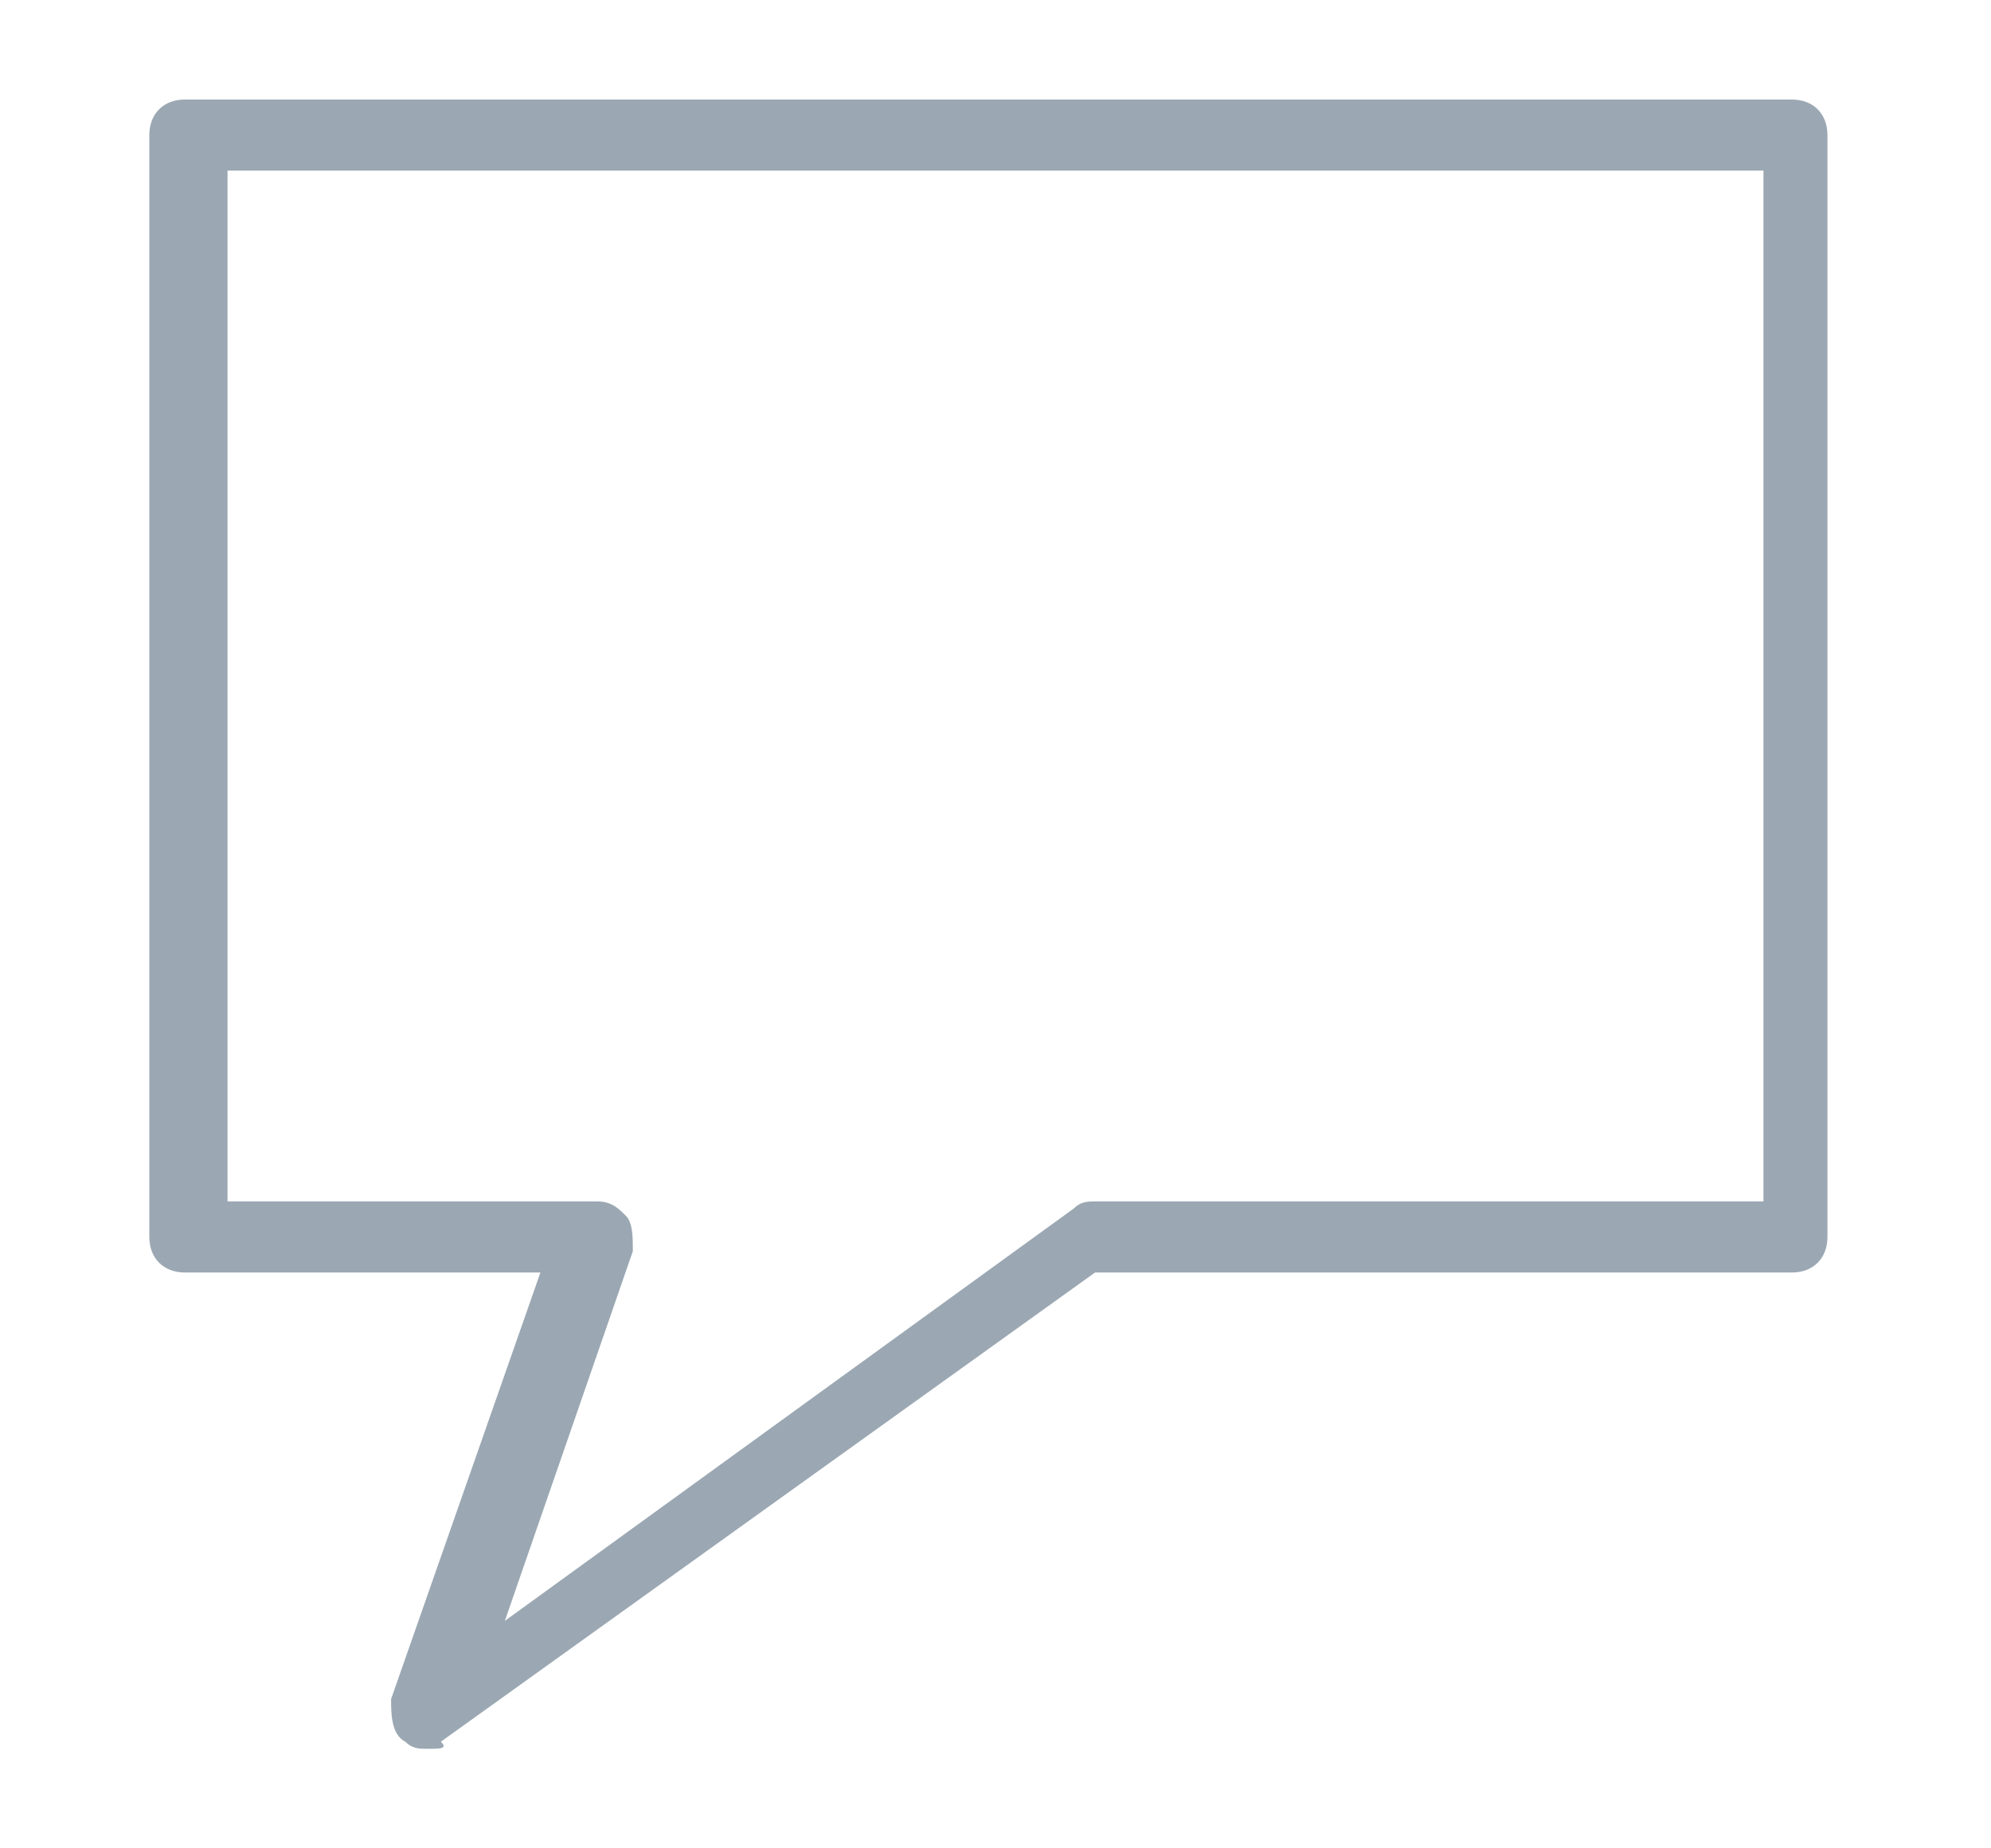 <?xml version="1.0" encoding="utf-8"?>
<!-- Generator: Adobe Illustrator 18.0.0, SVG Export Plug-In . SVG Version: 6.00 Build 0)  -->
<!DOCTYPE svg PUBLIC "-//W3C//DTD SVG 1.1//EN" "http://www.w3.org/Graphics/SVG/1.1/DTD/svg11.dtd">
<svg version="1.1" id="Layer_1" xmlns="http://www.w3.org/2000/svg" xmlns:xlink="http://www.w3.org/1999/xlink" x="0px" y="0px"
	 viewBox="0 0 28 26" enable-background="new 0 0 28 26" xml:space="preserve">
<g>
	<path fill="#9BA8B3" d="M6,24.6c-0.1,0-0.2,0-0.3-0.1c-0.2-0.1-0.2-0.4-0.2-0.6l2.1-6h-5c-0.3,0-0.5-0.2-0.5-0.5V1.9
		c0-0.3,0.2-0.5,0.5-0.5h22.6c0.3,0,0.5,0.2,0.5,0.5v15.5c0,0.3-0.2,0.5-0.5,0.5h-9.8l-9.2,6.6C6.3,24.6,6.2,24.6,6,24.6z M3.2,16.9
		h5.2c0.2,0,0.3,0.1,0.4,0.2c0.1,0.1,0.1,0.3,0.1,0.5l-1.8,5.2l8-5.8c0.1-0.1,0.2-0.1,0.3-0.1h9.4V2.4H3.2V16.9z"/>
</g>
<rect x="58.5" y="-7.5" fill="#EC1C24" width="0.3" height="0"/>
</svg>
